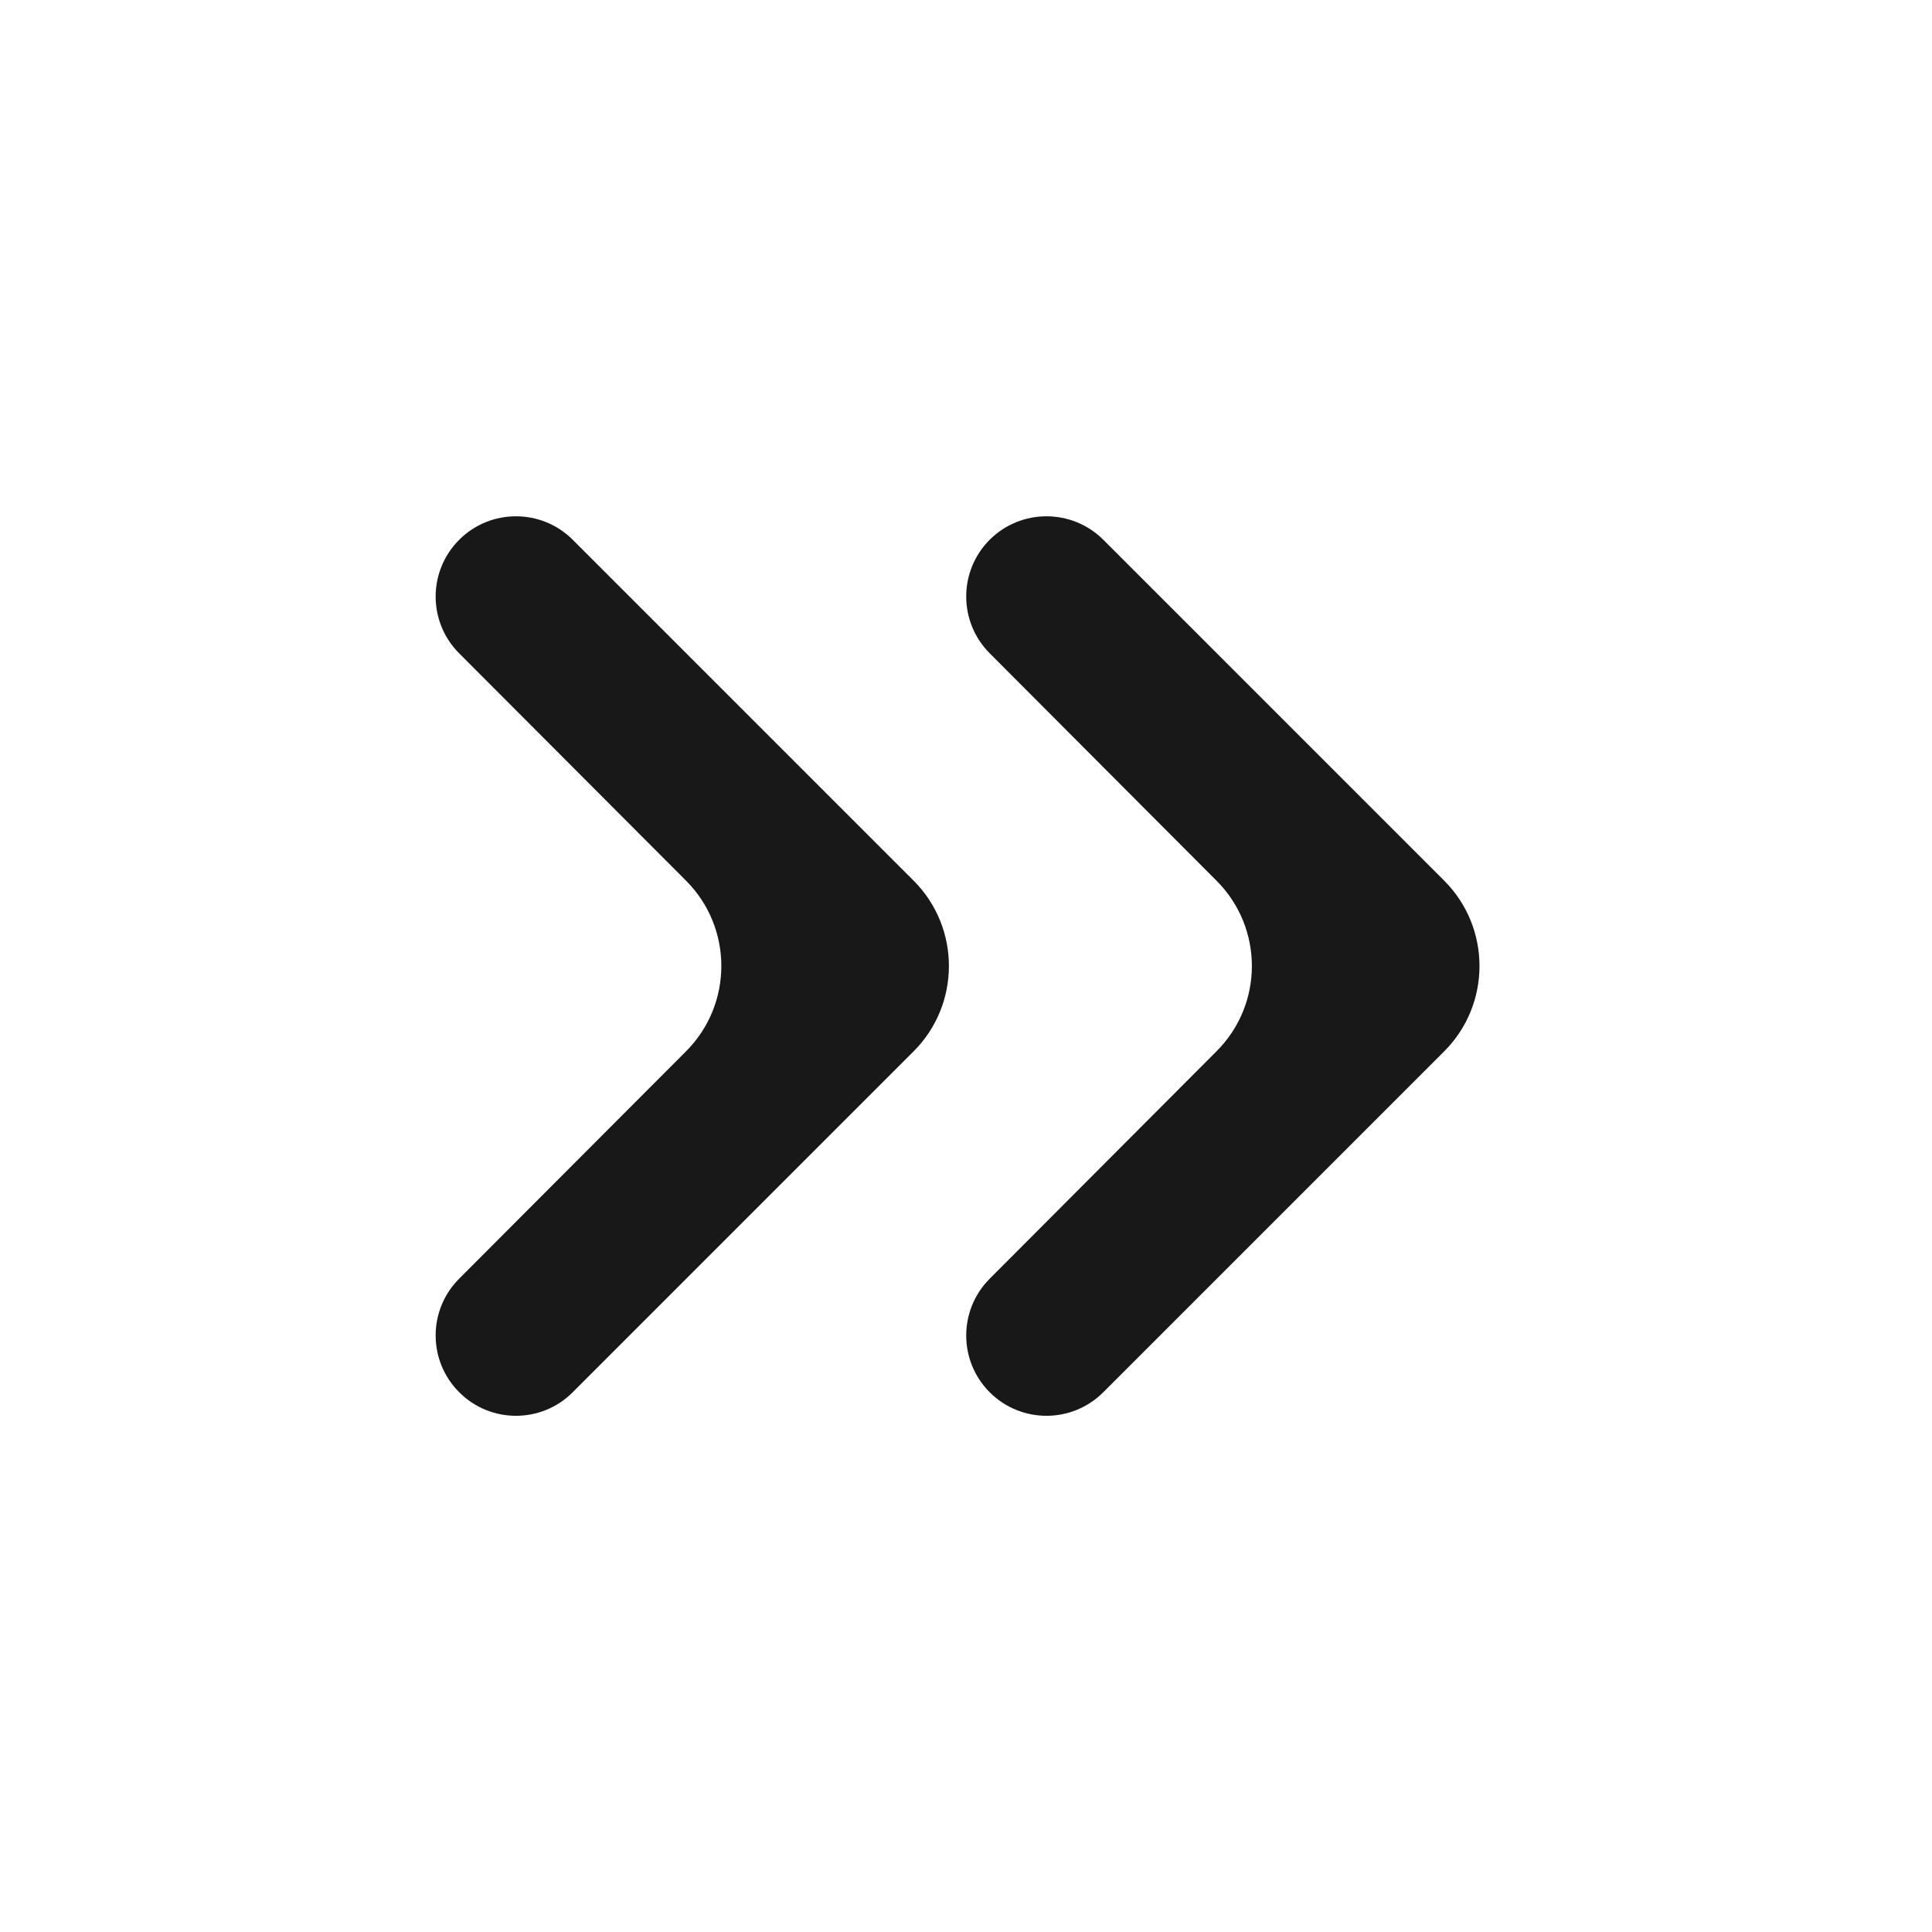 <svg width="16" height="16" viewBox="0 0 16 16" fill="none" xmlns="http://www.w3.org/2000/svg">
    <path d="M4.743 4.47C4.484 4.211 4.062 4.211 3.803 4.47C3.543 4.73 3.543 5.15 3.802 5.41L5.682 7.294C6.071 7.684 6.071 8.316 5.682 8.706L3.802 10.59C3.543 10.85 3.543 11.27 3.803 11.53C4.062 11.79 4.484 11.79 4.743 11.53L7.566 8.707C7.956 8.317 7.956 7.683 7.566 7.293L4.743 4.47Z" fill="#181818"/>
    <path d="M9.137 4.47C8.877 4.211 8.456 4.211 8.196 4.47C7.937 4.73 7.937 5.15 8.196 5.41L10.075 7.294C10.465 7.684 10.465 8.316 10.075 8.706L8.196 10.59C7.937 10.85 7.937 11.27 8.196 11.53C8.456 11.79 8.877 11.79 9.137 11.53L11.96 8.707C12.35 8.317 12.35 7.683 11.96 7.293L9.137 4.47Z" fill="#181818"/>
</svg>
